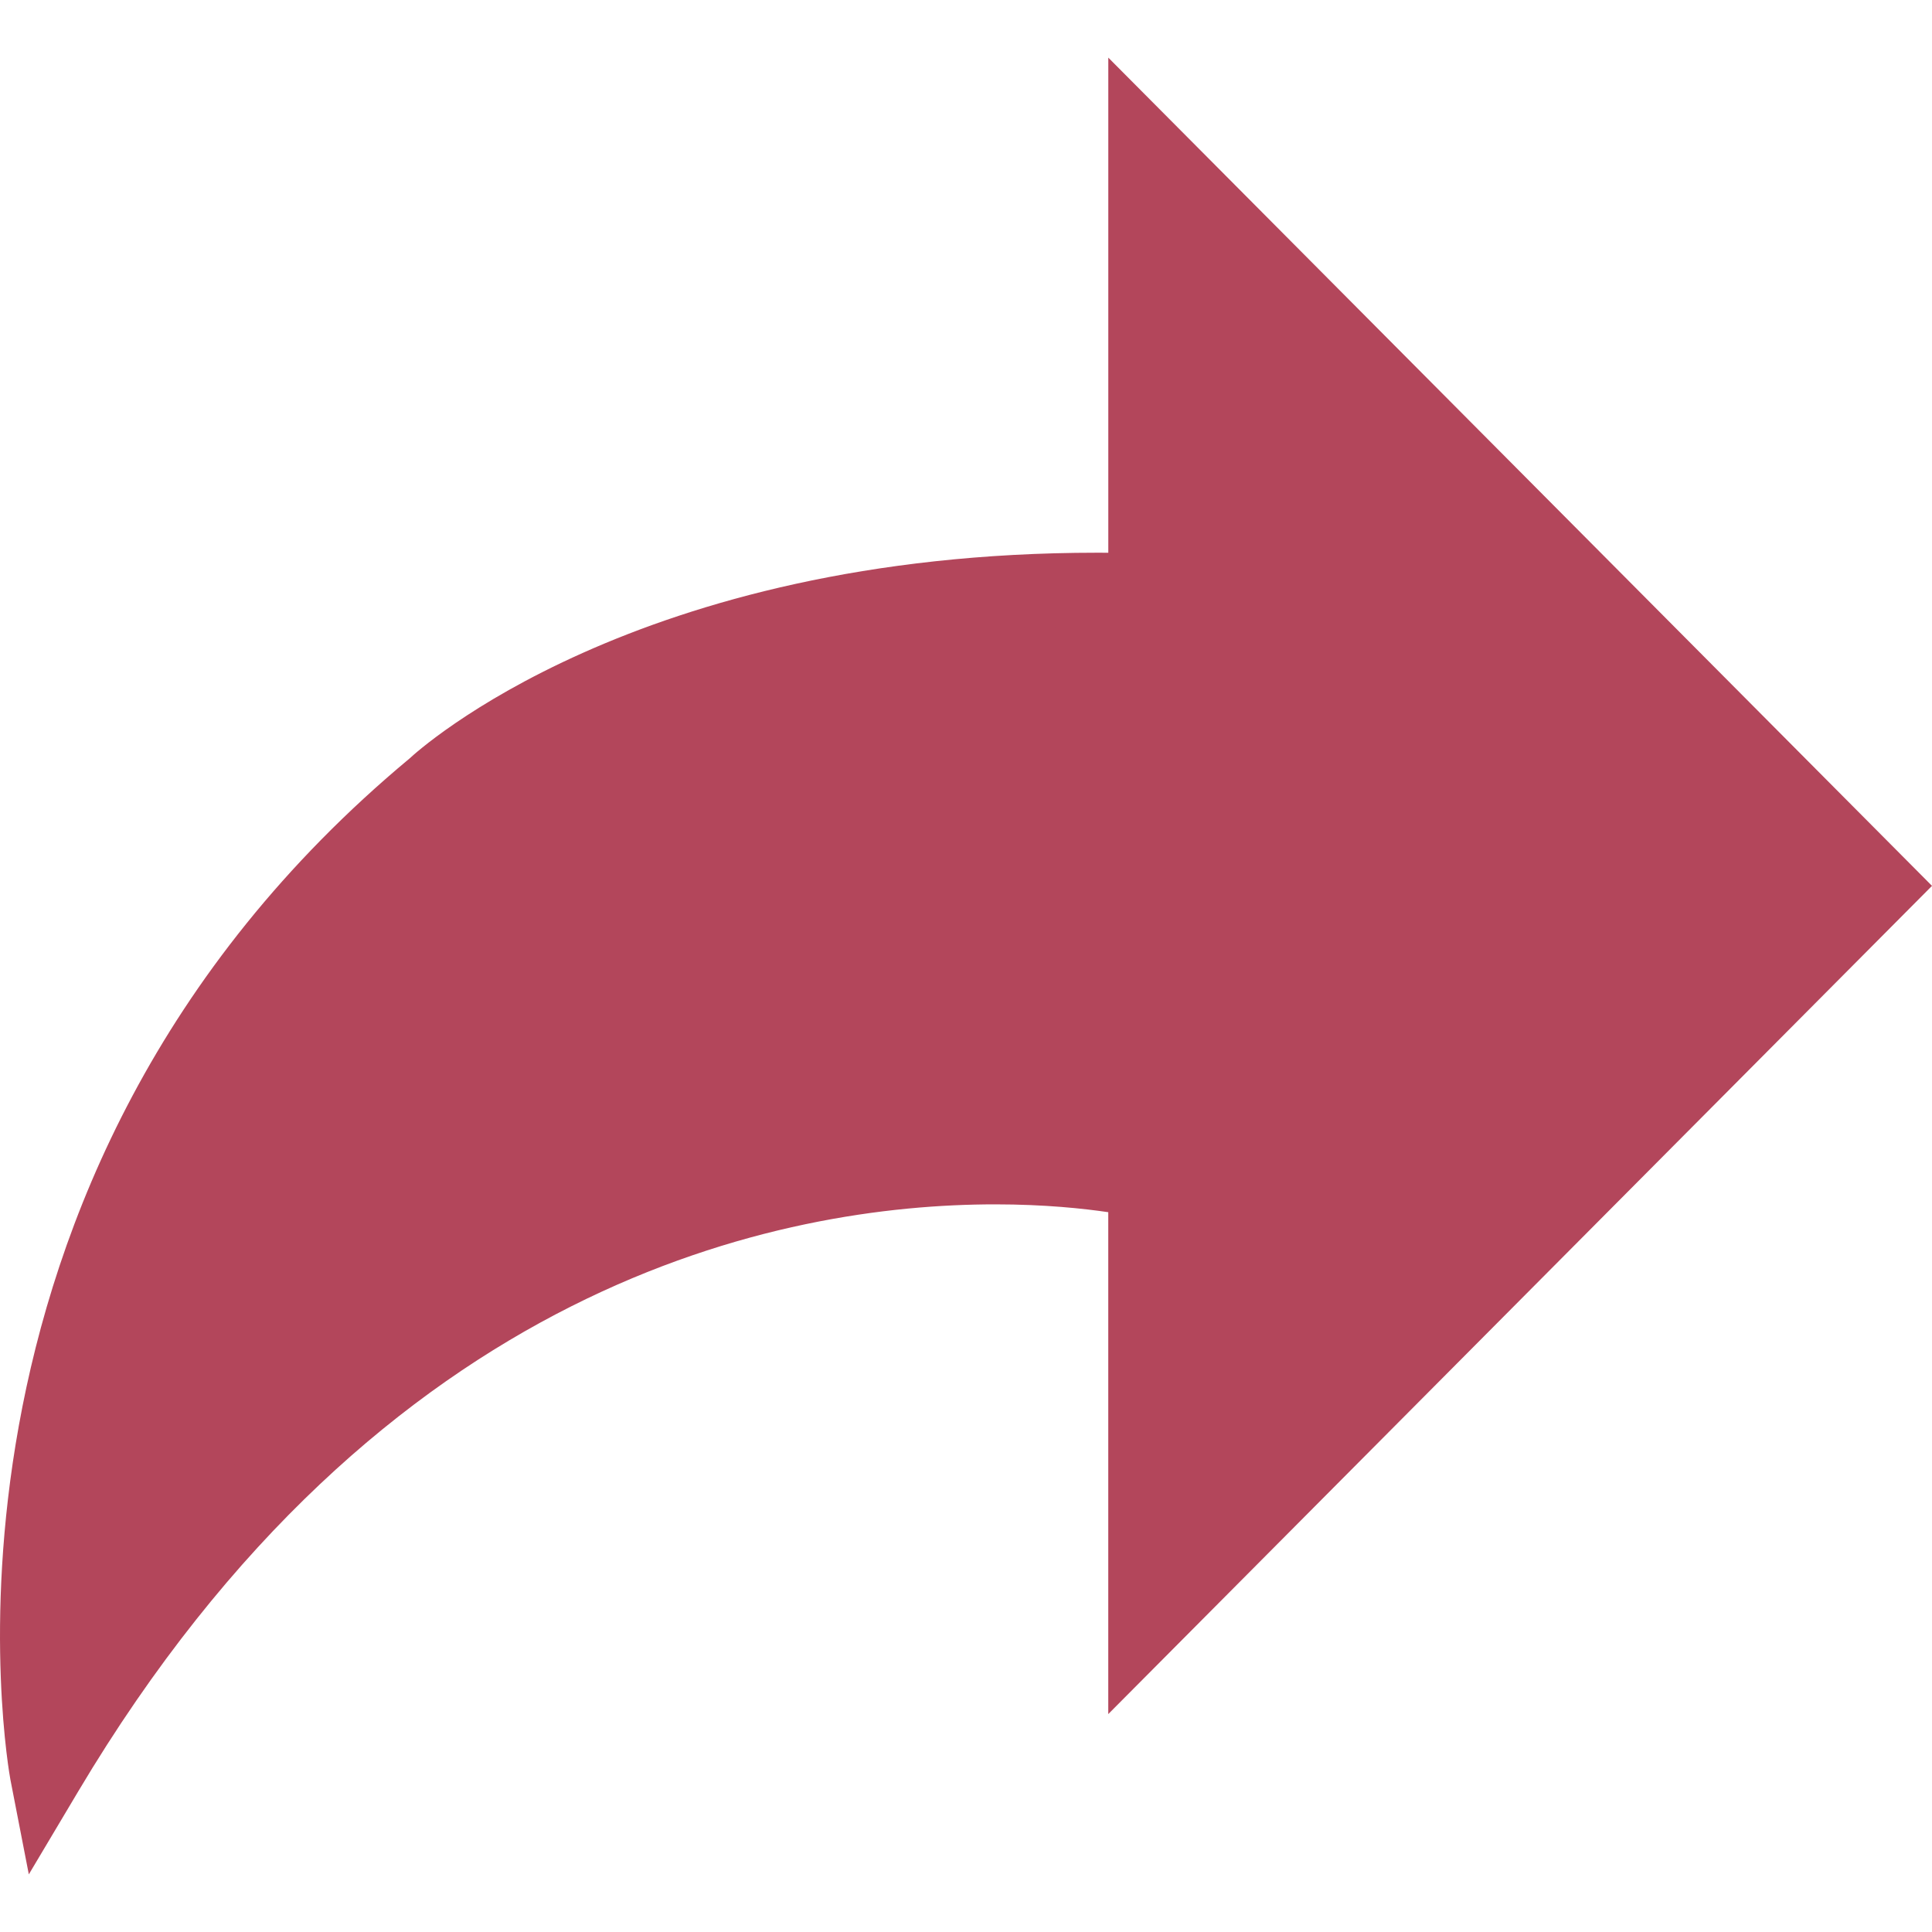 <?xml version="1.0"?>
<svg xmlns="http://www.w3.org/2000/svg" xmlns:xlink="http://www.w3.org/1999/xlink" version="1.1" id="Capa_1" x="0px" y="0px" viewBox="0 0 52.495 52.495" style="enable-background:new 0 0 52.495 52.495;" xml:space="preserve" width="512px" height="512px" class=""><g><g>
	<path d="M31.113,16.038V3.99l19.971,20.08l-19.971,20.08V32.102c0,0-17.735-4.292-29.849,16.064   c0,0-3.02-15.536,10.51-26.794C11.774,21.371,17.903,15.64,31.113,16.038z" data-original="#26B99A" class="active-path" data-old_color="#b3465b" fill="#b3465b"/>
	<path d="M0.783,50.929l-0.5-2.573c-0.031-0.161-2.974-16.25,10.852-27.753   c0.202-0.191,6.116-5.585,18.674-5.585c0.102,0,0.203,0,0.305,0.001V1.566L52.495,24.07L30.113,46.574V32.937   c-0.662-0.098-1.725-0.213-3.071-0.213c-5.761,0-16.657,2.073-24.918,15.953L0.783,50.929z M29.808,17.018   c-11.776,0-17.297,5.033-17.352,5.084C2.911,30.046,1.878,40.274,2.004,45.149C14.365,27.091,31.127,31.077,31.348,31.13   l0.765,0.185v10.411L49.674,24.07L32.113,6.413v10.654l-1.03-0.03C30.65,17.024,30.226,17.018,29.808,17.018z" data-original="#26B99A" class="active-path" data-old_color="#b3465b" fill="#b3465b"/>
</g></g> </svg>
